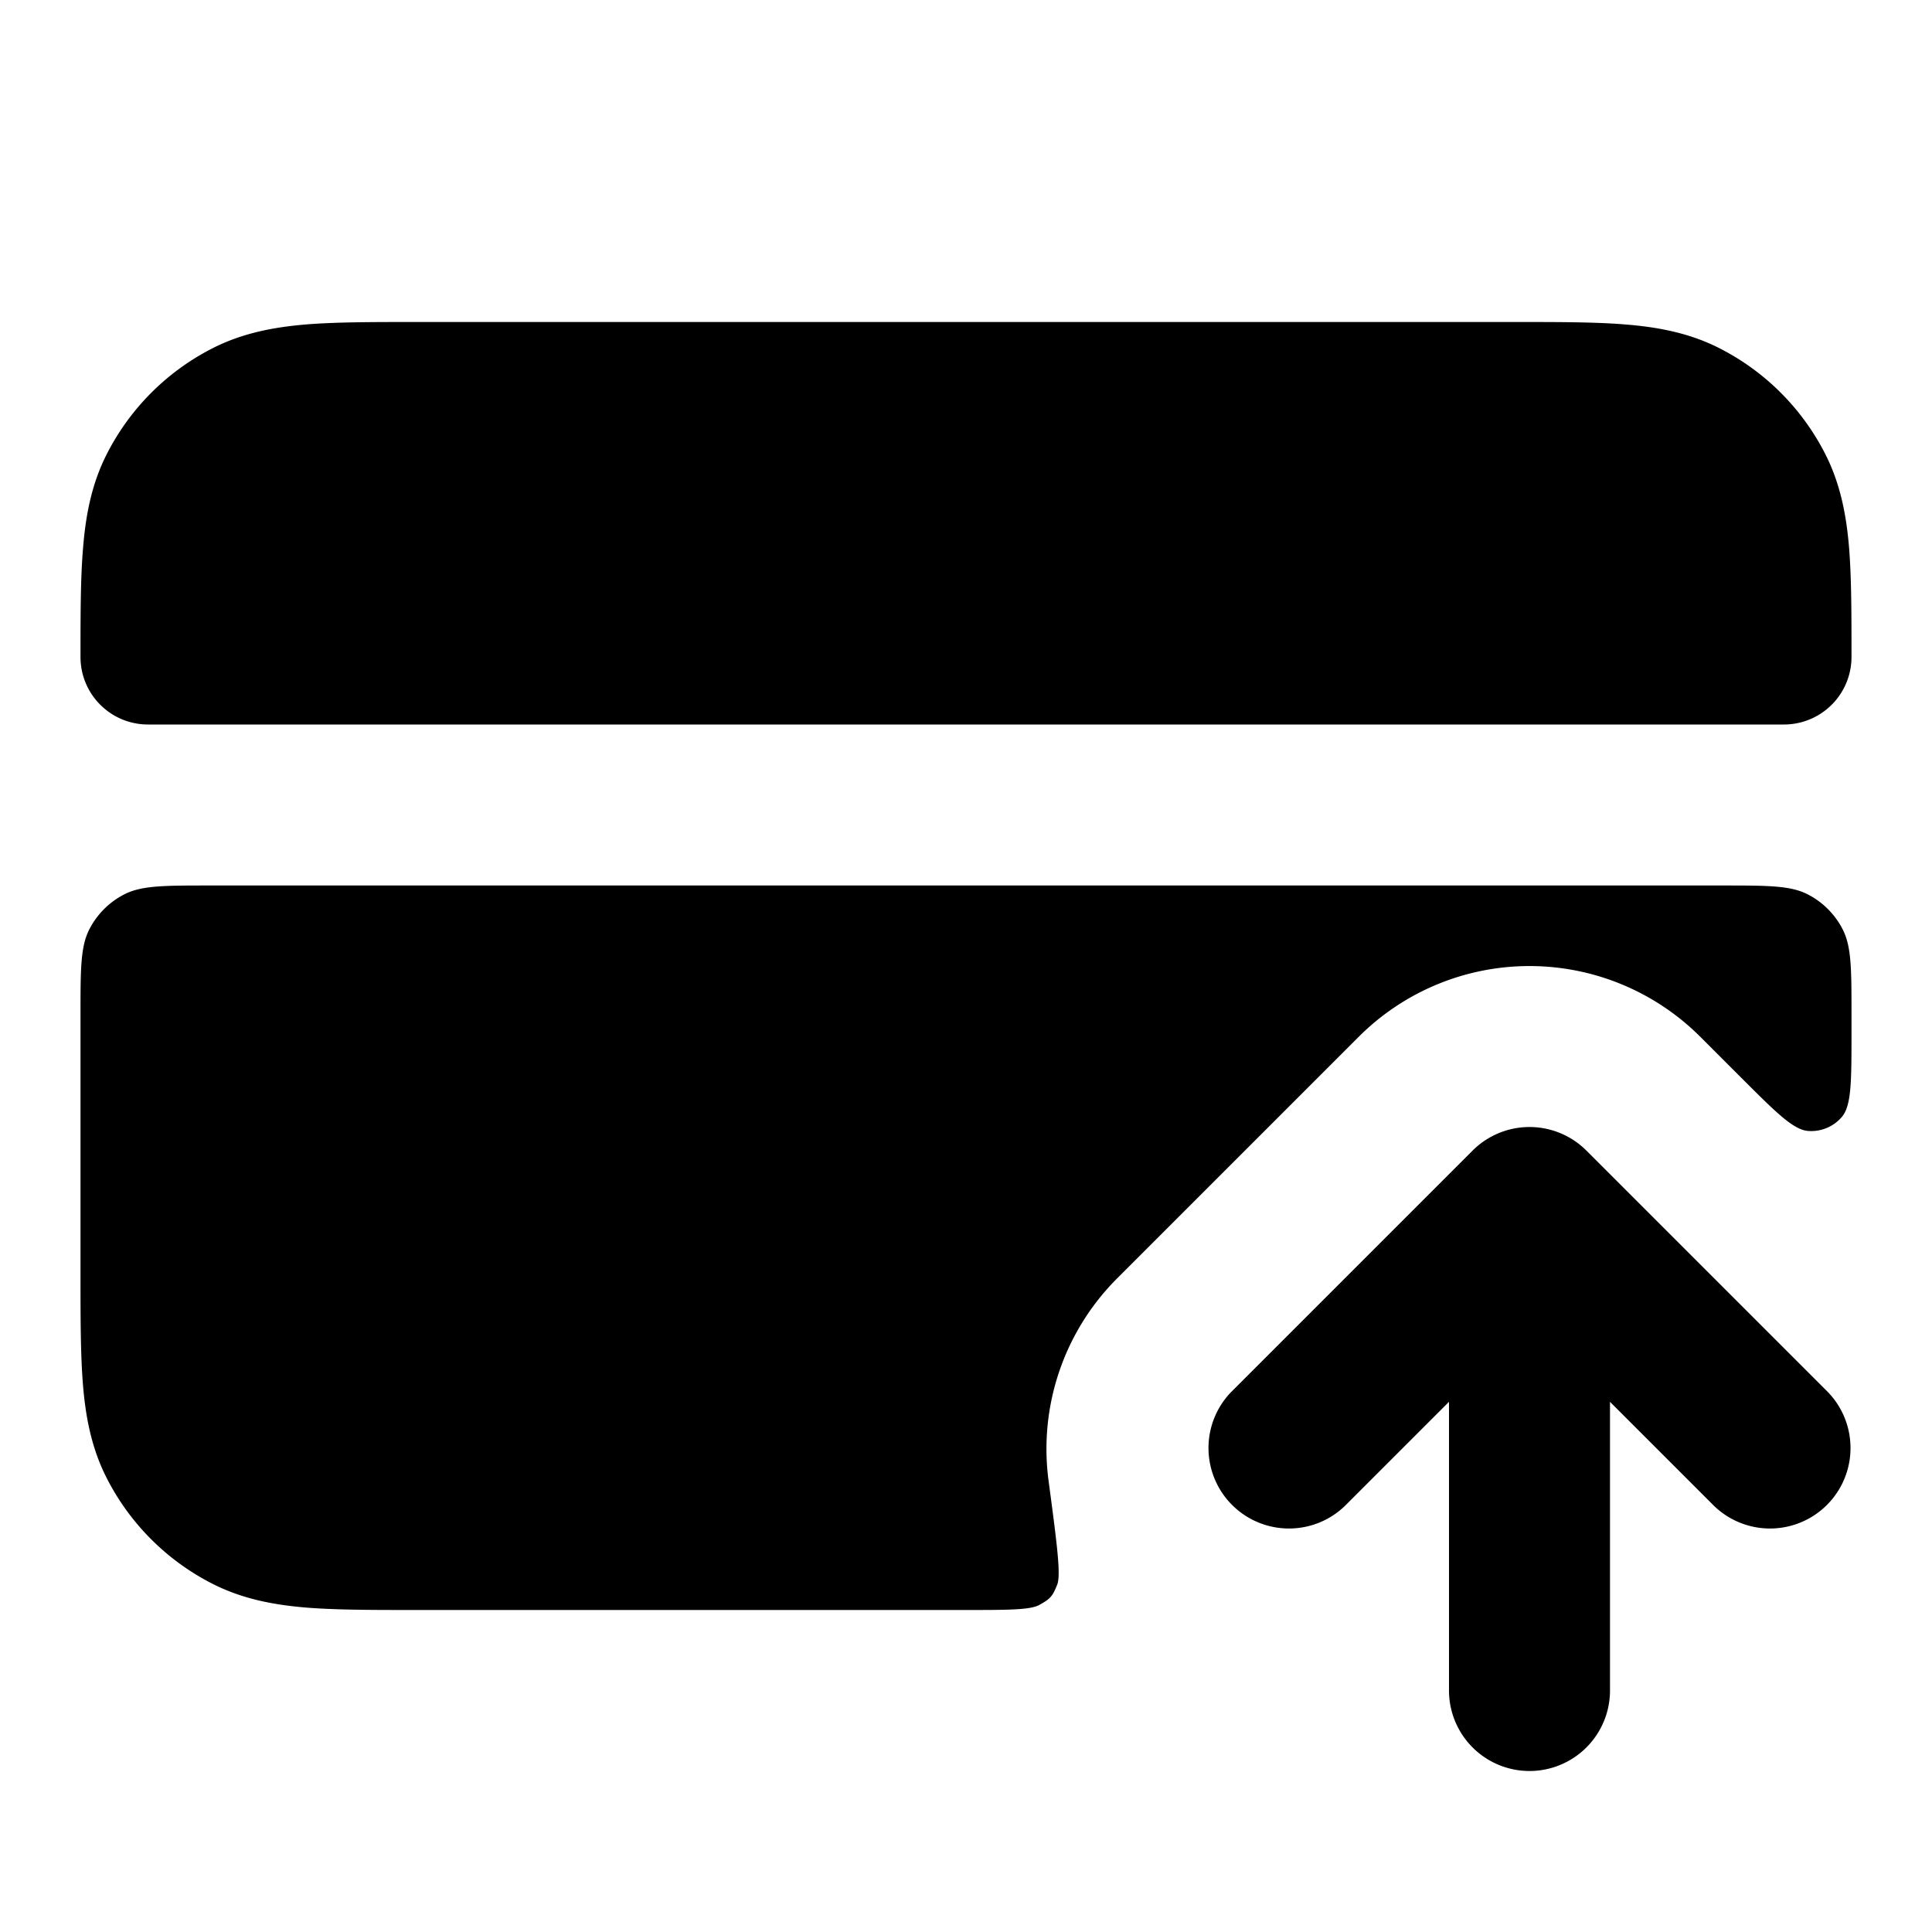 <svg viewBox="0 0 24 24" fill="none" width="24" height="24" color="currentColor" aria-hidden="true"><path d="M19.707 14.293a1 1 0 0 0-1.414 0l-3 3a1 1 0 0 0 1.414 1.414L18 17.414V21a1 1 0 1 0 2 0v-3.586l1.293 1.293a1 1 0 0 0 1.414-1.414l-3-3ZM18.838 4H5.162c-.527 0-.981 0-1.356.03-.395.033-.789.104-1.167.297a3 3 0 0 0-1.311 1.311c-.193.378-.264.772-.296 1.167C1 7.18 1 7.635 1 8.161c0 .464.375.839.839.839H22.16A.839.839 0 0 0 23 8.161c0-.527 0-.981-.03-1.356-.033-.395-.104-.789-.297-1.167a3 3 0 0 0-1.311-1.311c-.378-.193-.772-.264-1.167-.296C19.82 4 19.365 4 18.838 4Z" fill="currentColor"></path><path d="M1.546 11.109C1.76 11 2.04 11 2.6 11h18.8c.56 0 .84 0 1.054.109a1 1 0 0 1 .437.437C23 11.76 23 12.04 23 12.6v.226c0 .606 0 .909-.12 1.049a.5.5 0 0 1-.42.174c-.183-.015-.397-.229-.826-.657l-.513-.513a3 3 0 0 0-4.242 0l-3 3a2.995 2.995 0 0 0-.853 2.518c.104.778.155 1.167.107 1.288-.058.145-.084.175-.22.251-.114.064-.39.064-.94.064H5.16c-.527 0-.982 0-1.356-.03-.395-.033-.789-.104-1.167-.297a3 3 0 0 1-1.311-1.311c-.193-.378-.264-.772-.296-1.167C1 16.82 1 16.365 1 15.839V12.6c0-.56 0-.84.109-1.054a1 1 0 0 1 .437-.437Z" fill="currentColor"></path></svg>